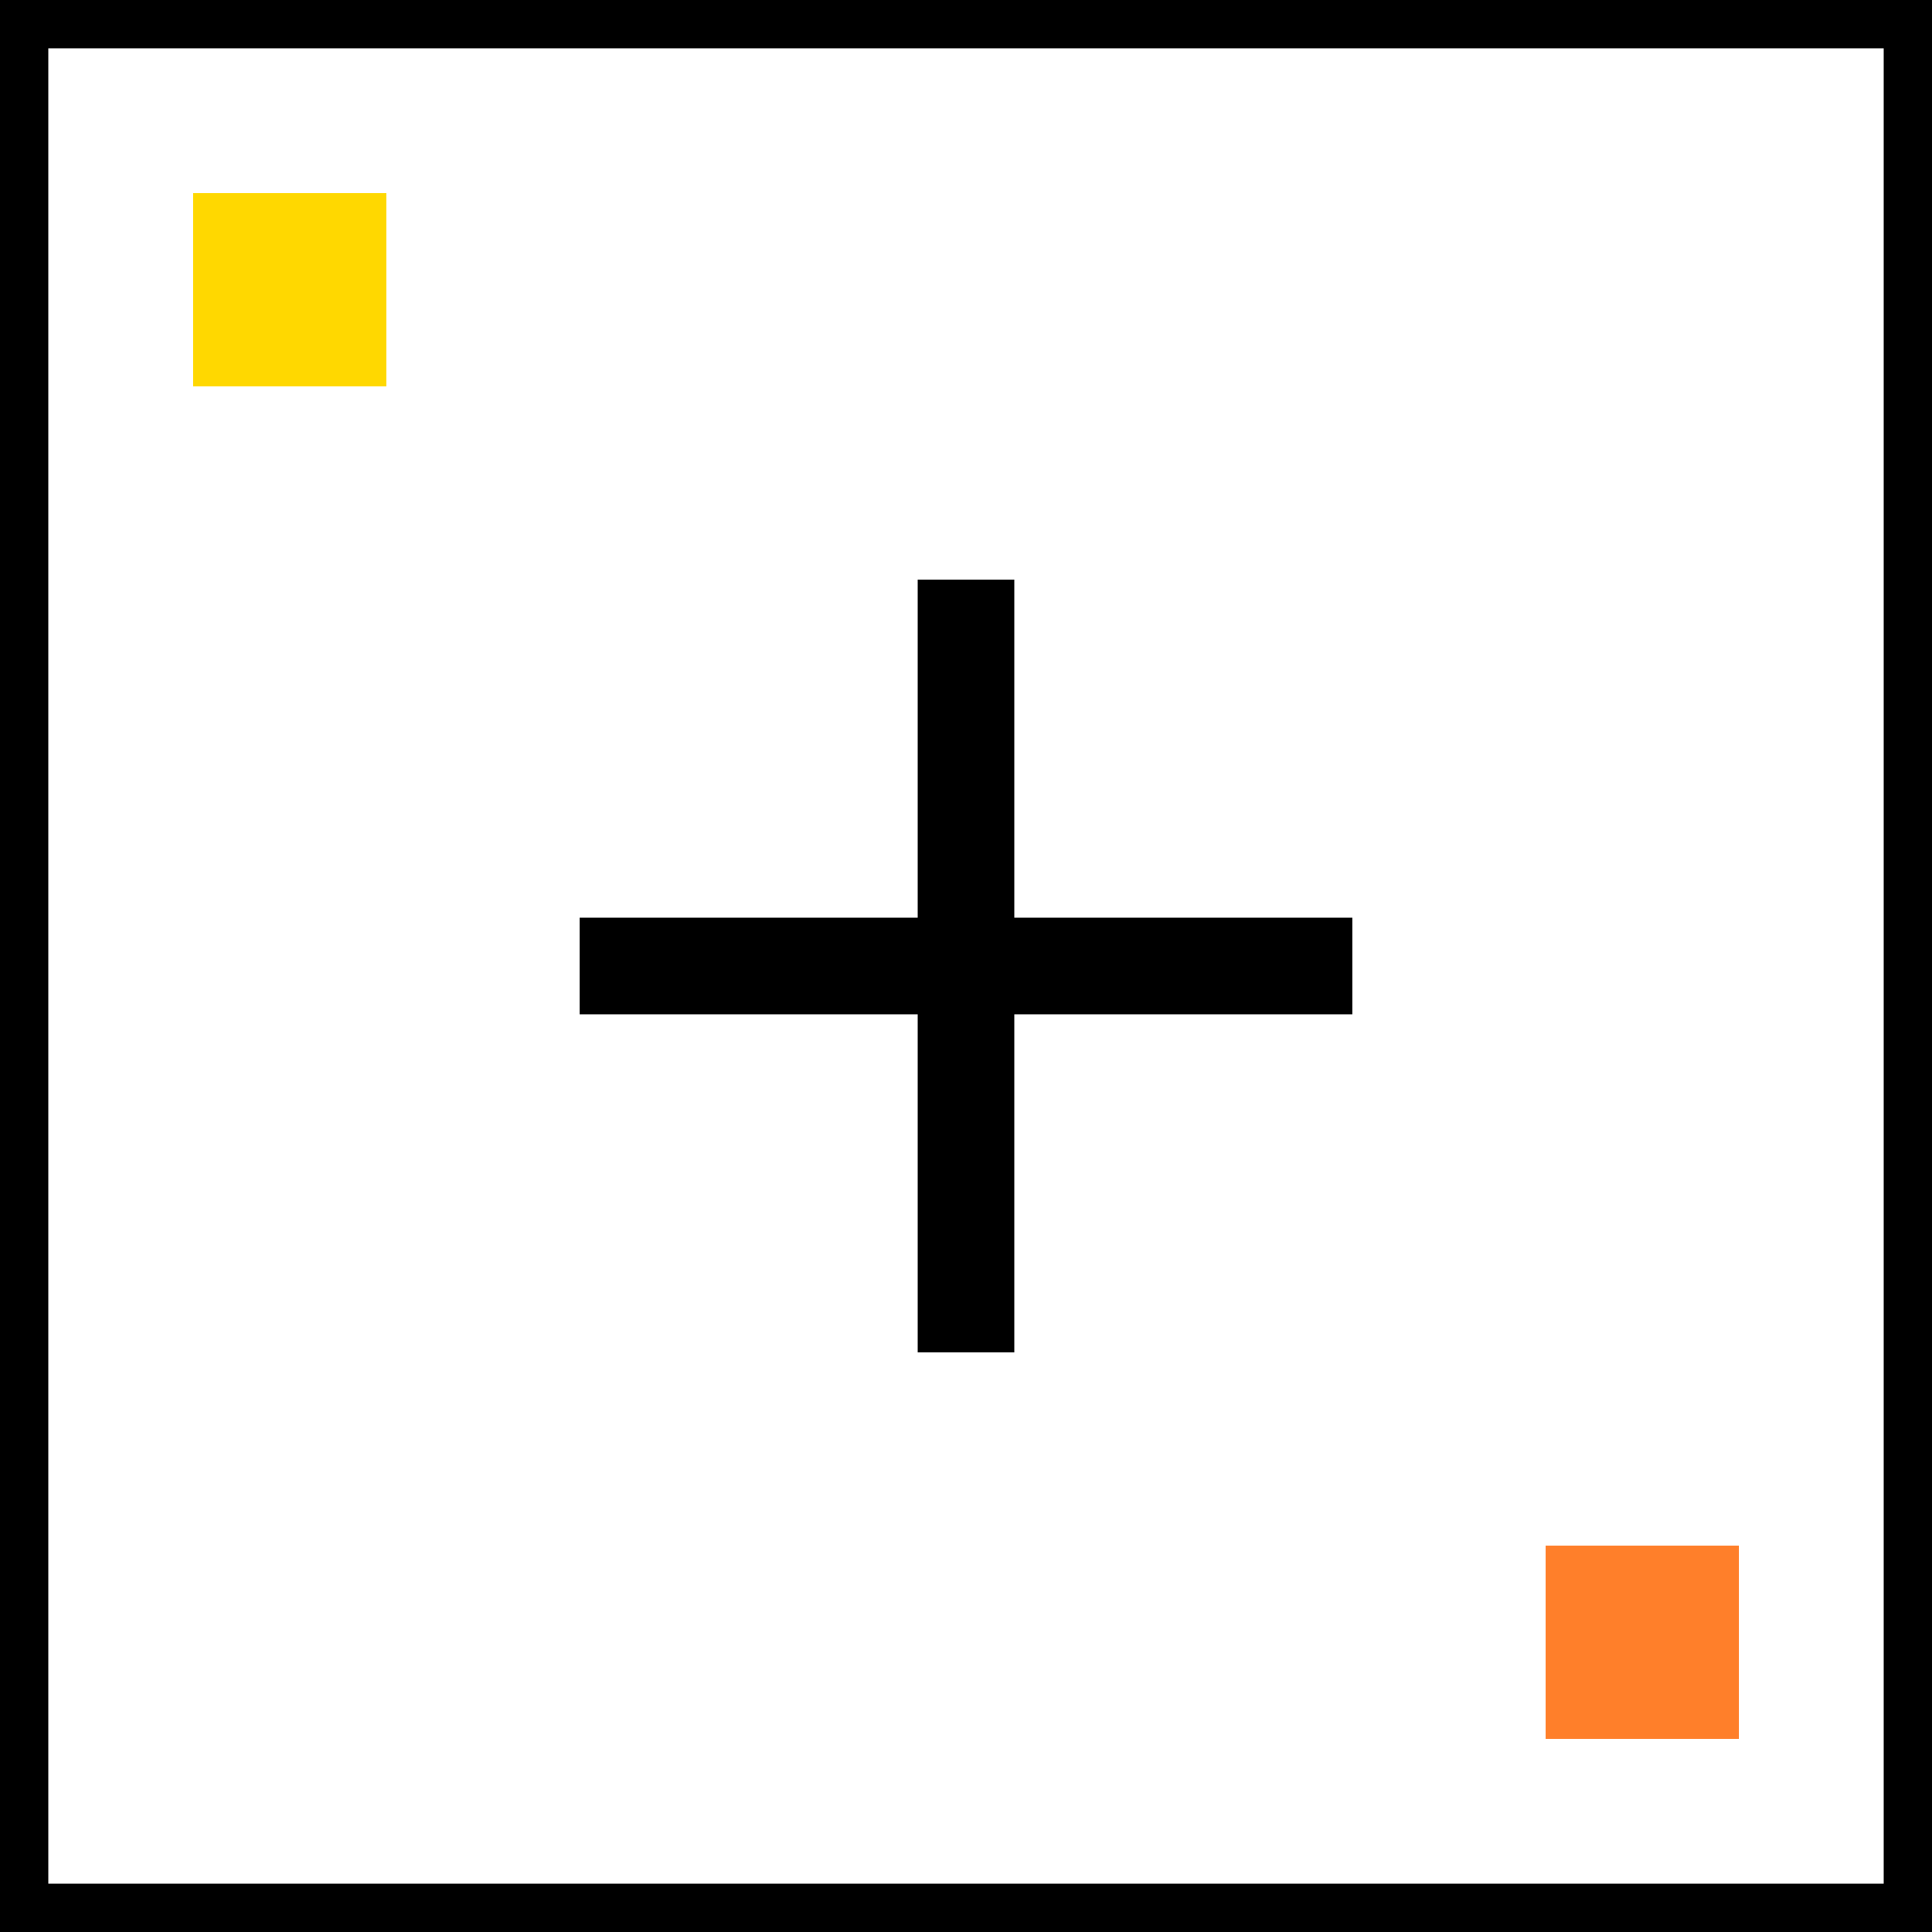 <?xml version="1.0" encoding="UTF-8" standalone="no"?>
<!-- Classical Interaction Map: Perpendicular Crossing -->
<svg xmlns="http://www.w3.org/2000/svg" xmlns:inkscape="http://www.inkscape.org/namespaces/inkscape" width="200"
    height="200" viewBox="0 0 200 200">
    <g id="obstacles" inkscape:label="Obstacles">
        <!-- Frame walls -->
        <rect x="0" y="0" width="200" height="5" fill="#000" inkscape:label="obstacle" />
        <rect x="0" y="195" width="200" height="5" fill="#000" inkscape:label="obstacle" />
        <rect x="0" y="0" width="5" height="200" fill="#000" inkscape:label="obstacle" />
        <rect x="195" y="0" width="5" height="200" fill="#000" inkscape:label="obstacle" />
        <!-- Open central crossing, thin islands to shape orthogonal flows -->
        <rect x="95" y="60" width="10" height="80" fill="#000" inkscape:label="obstacle" />
        <rect x="60" y="95" width="80" height="10" fill="#000" inkscape:label="obstacle" />
    </g>
    <g id="robot" inkscape:label="Robot">
        <rect x="20" y="20" width="20" height="20" fill="#ffd800" inkscape:label="robot_spawn_zone" />
        <rect x="160" y="160" width="20" height="20" fill="#ff7f2a" inkscape:label="robot_goal_zone" />
    </g>
</svg>